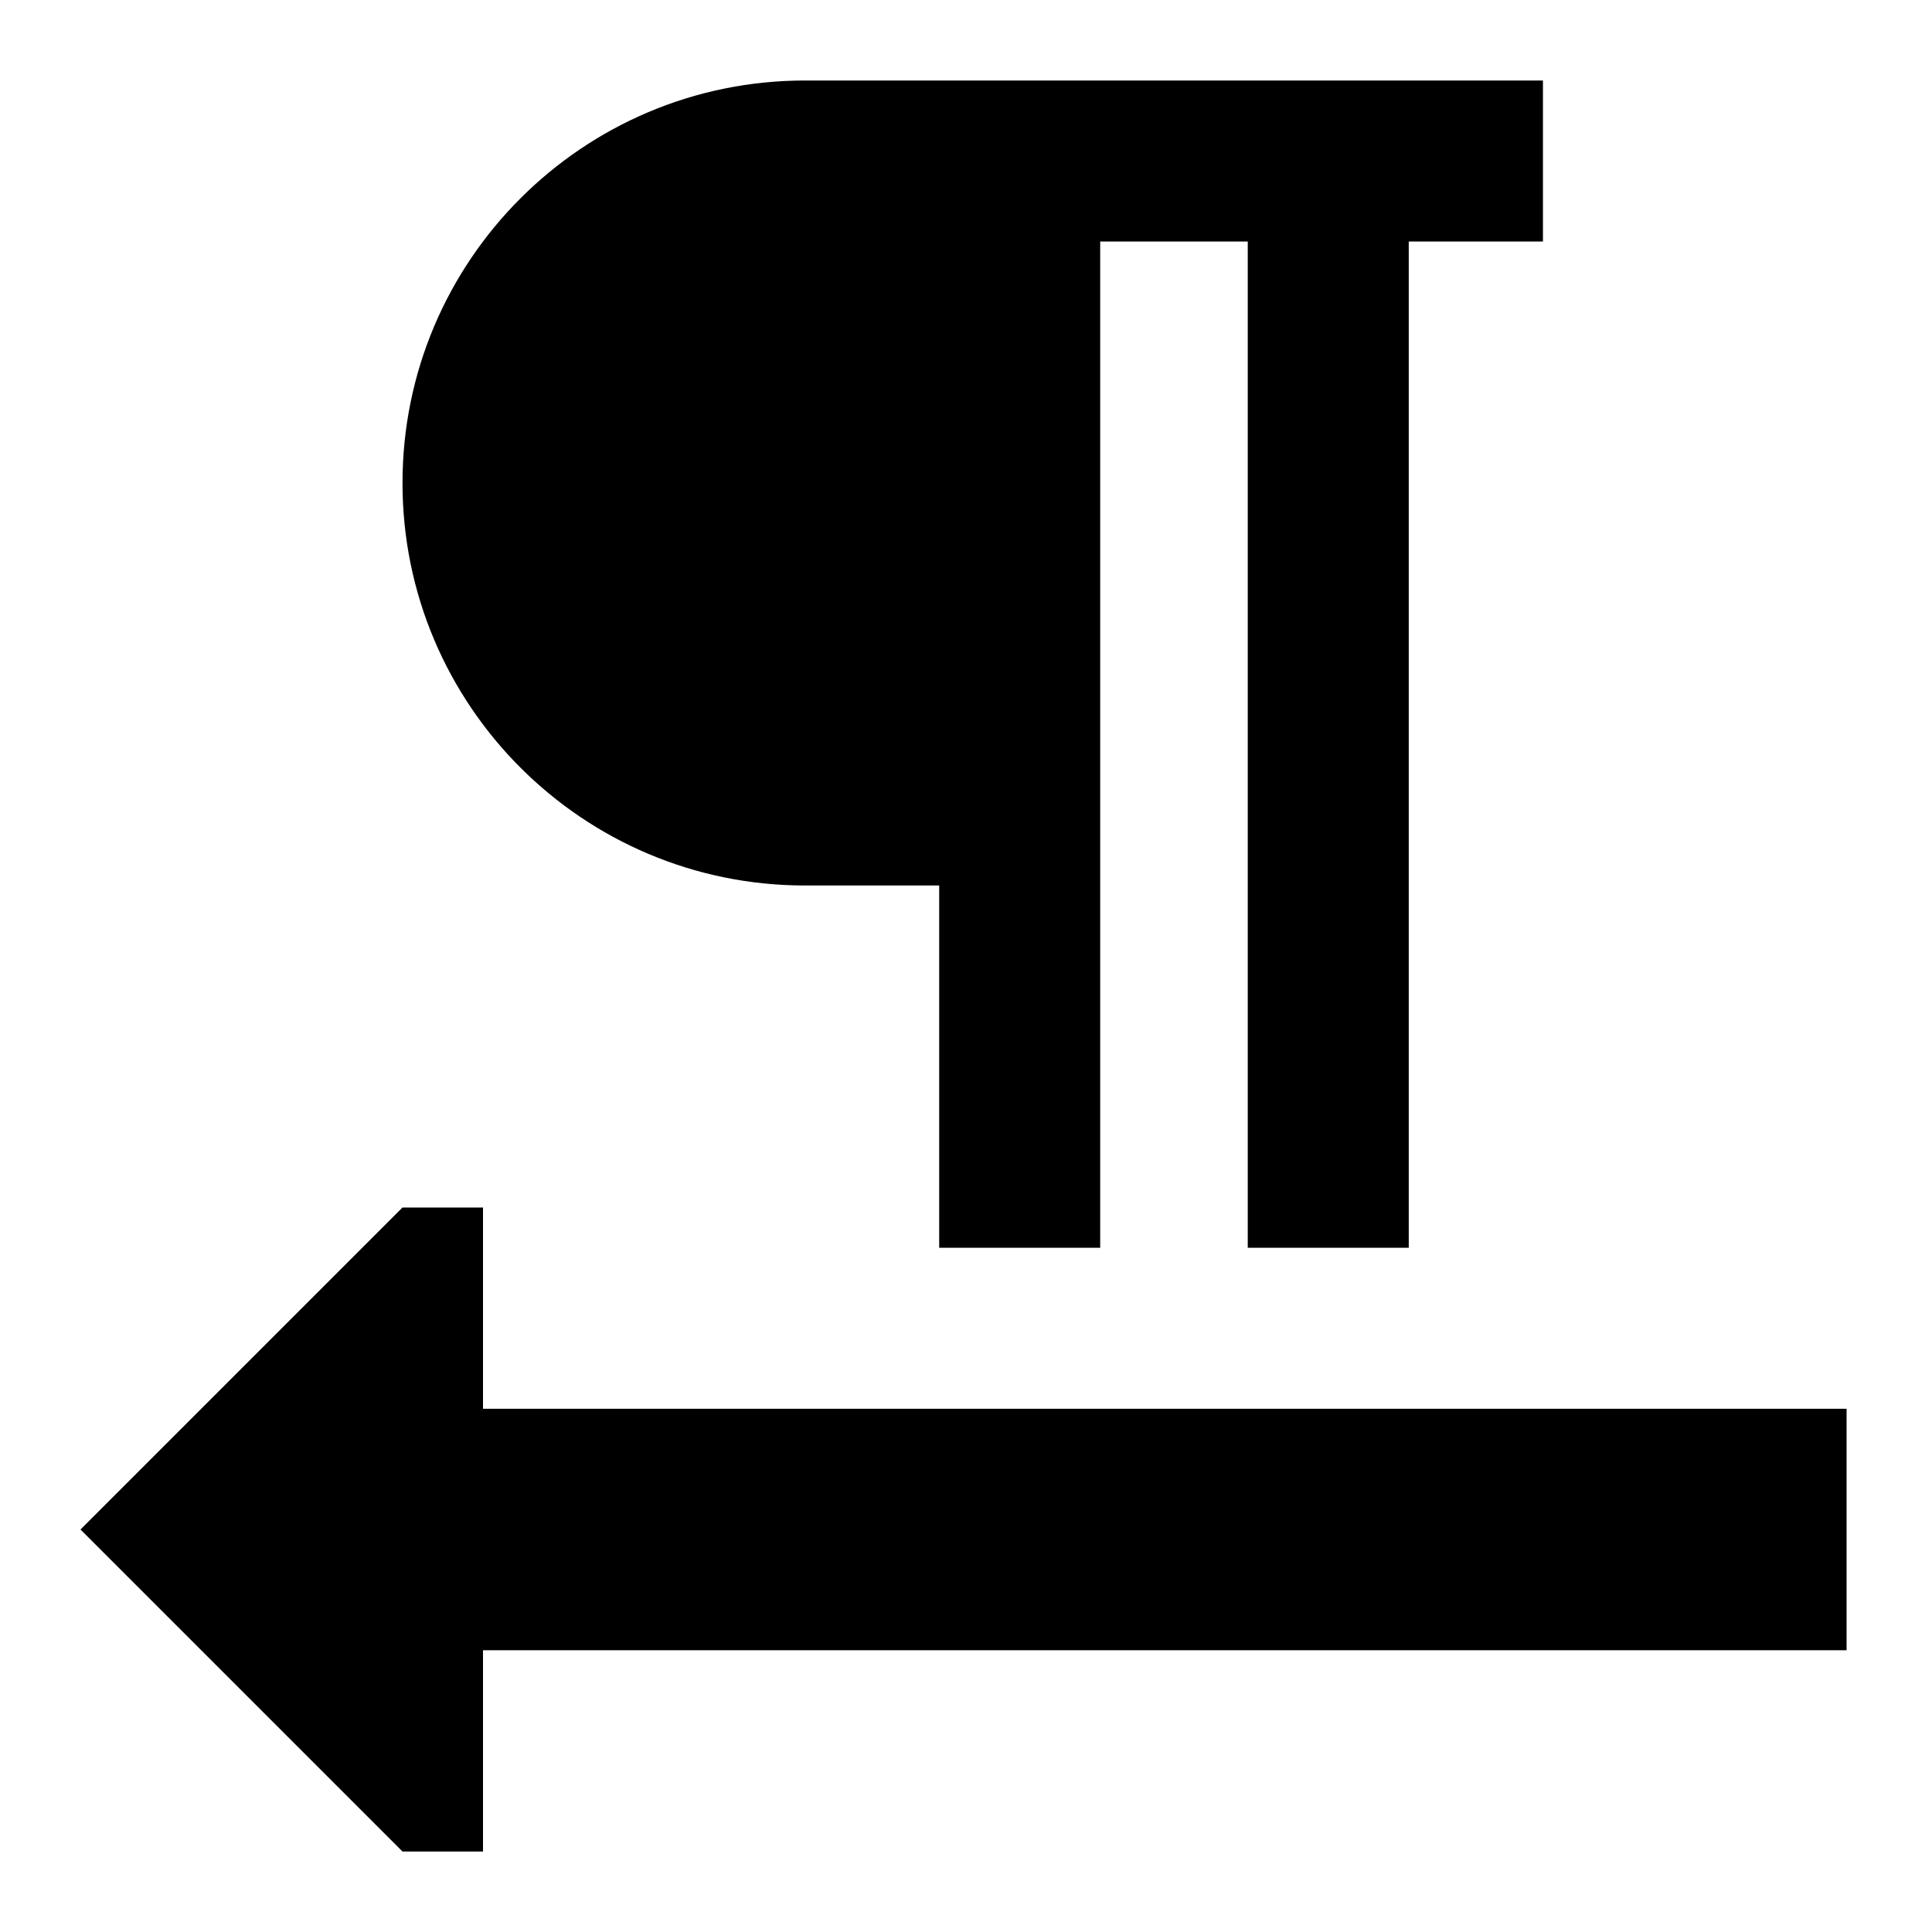 <svg xmlns="http://www.w3.org/2000/svg" fill="none" viewBox="0 0 24 24" id="Paragraph-Right-To-Left--Streamline-Sharp">
  <desc>
    Paragraph Right To Left Streamline Icon: https://streamlinehq.com
  </desc>
  <g id="paragraph-right-to-left--paragraph-right-left-alignment-formatting-text">
    <path id="Union" fill="#000000" fill-rule="evenodd" d="M15.5 3h-1.833v12.5h-2V11H10c-2.761 0 -5 -2.239 -5 -5s2.239 -5 5 -5h9.167v2H17.5v12.5h-2V3ZM5 15l-4 4 4 4h1v-2.5h16.939v-3H6V15H5Z" clip-rule="evenodd" stroke-width="1"></path>
  </g>
</svg>